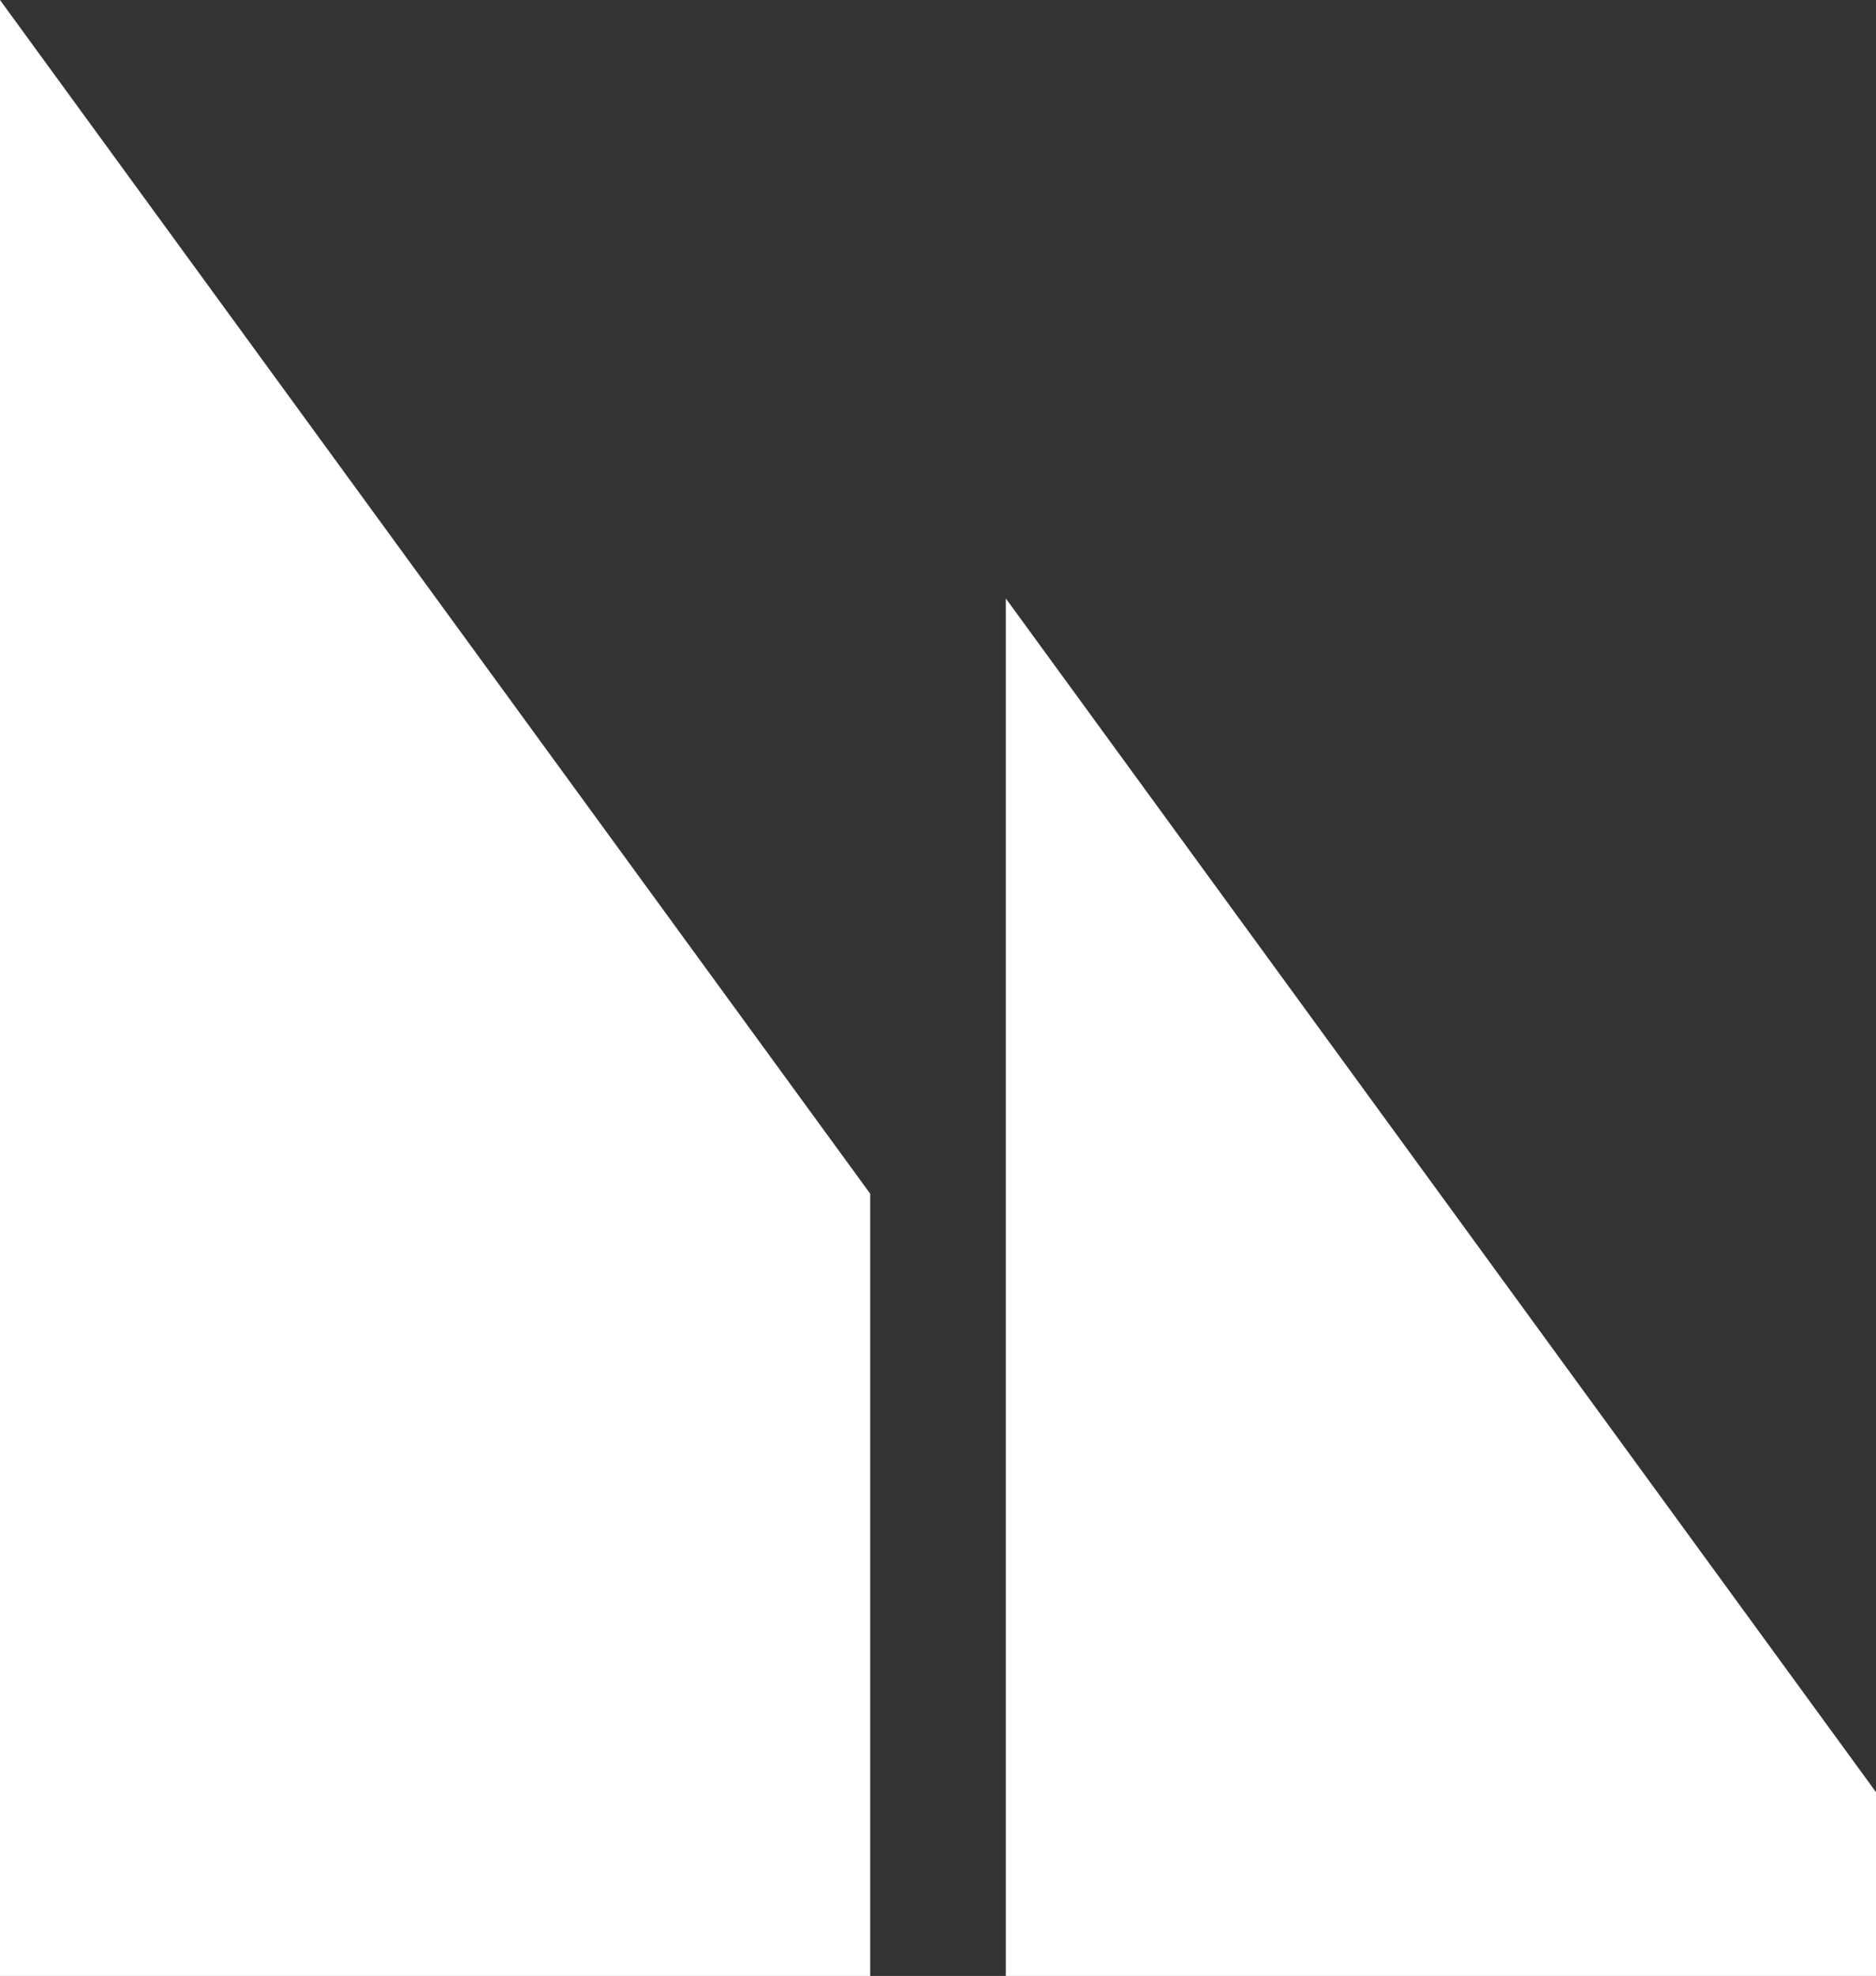 <?xml version="1.0" encoding="UTF-8"?>
<svg id="OBJECTS" xmlns="http://www.w3.org/2000/svg" viewBox="0 0 474.31 499.53">
  <rect x="0" y="0" width="474.31" height="499.53" fill="#333333" stroke="none"/>
  <defs>
    <style>
      .cls-1 {
        fill: #fff;
      }
    </style>
  </defs>
  <polygon class="cls-1" points="220.01 301.77 0 0 0 499.53 220.01 499.53 220.01 301.77"/>
  <polygon class="cls-1" points="474.31 453.06 254.3 151.29 254.3 499.53 474.31 499.53 474.31 453.06"/>
</svg>
